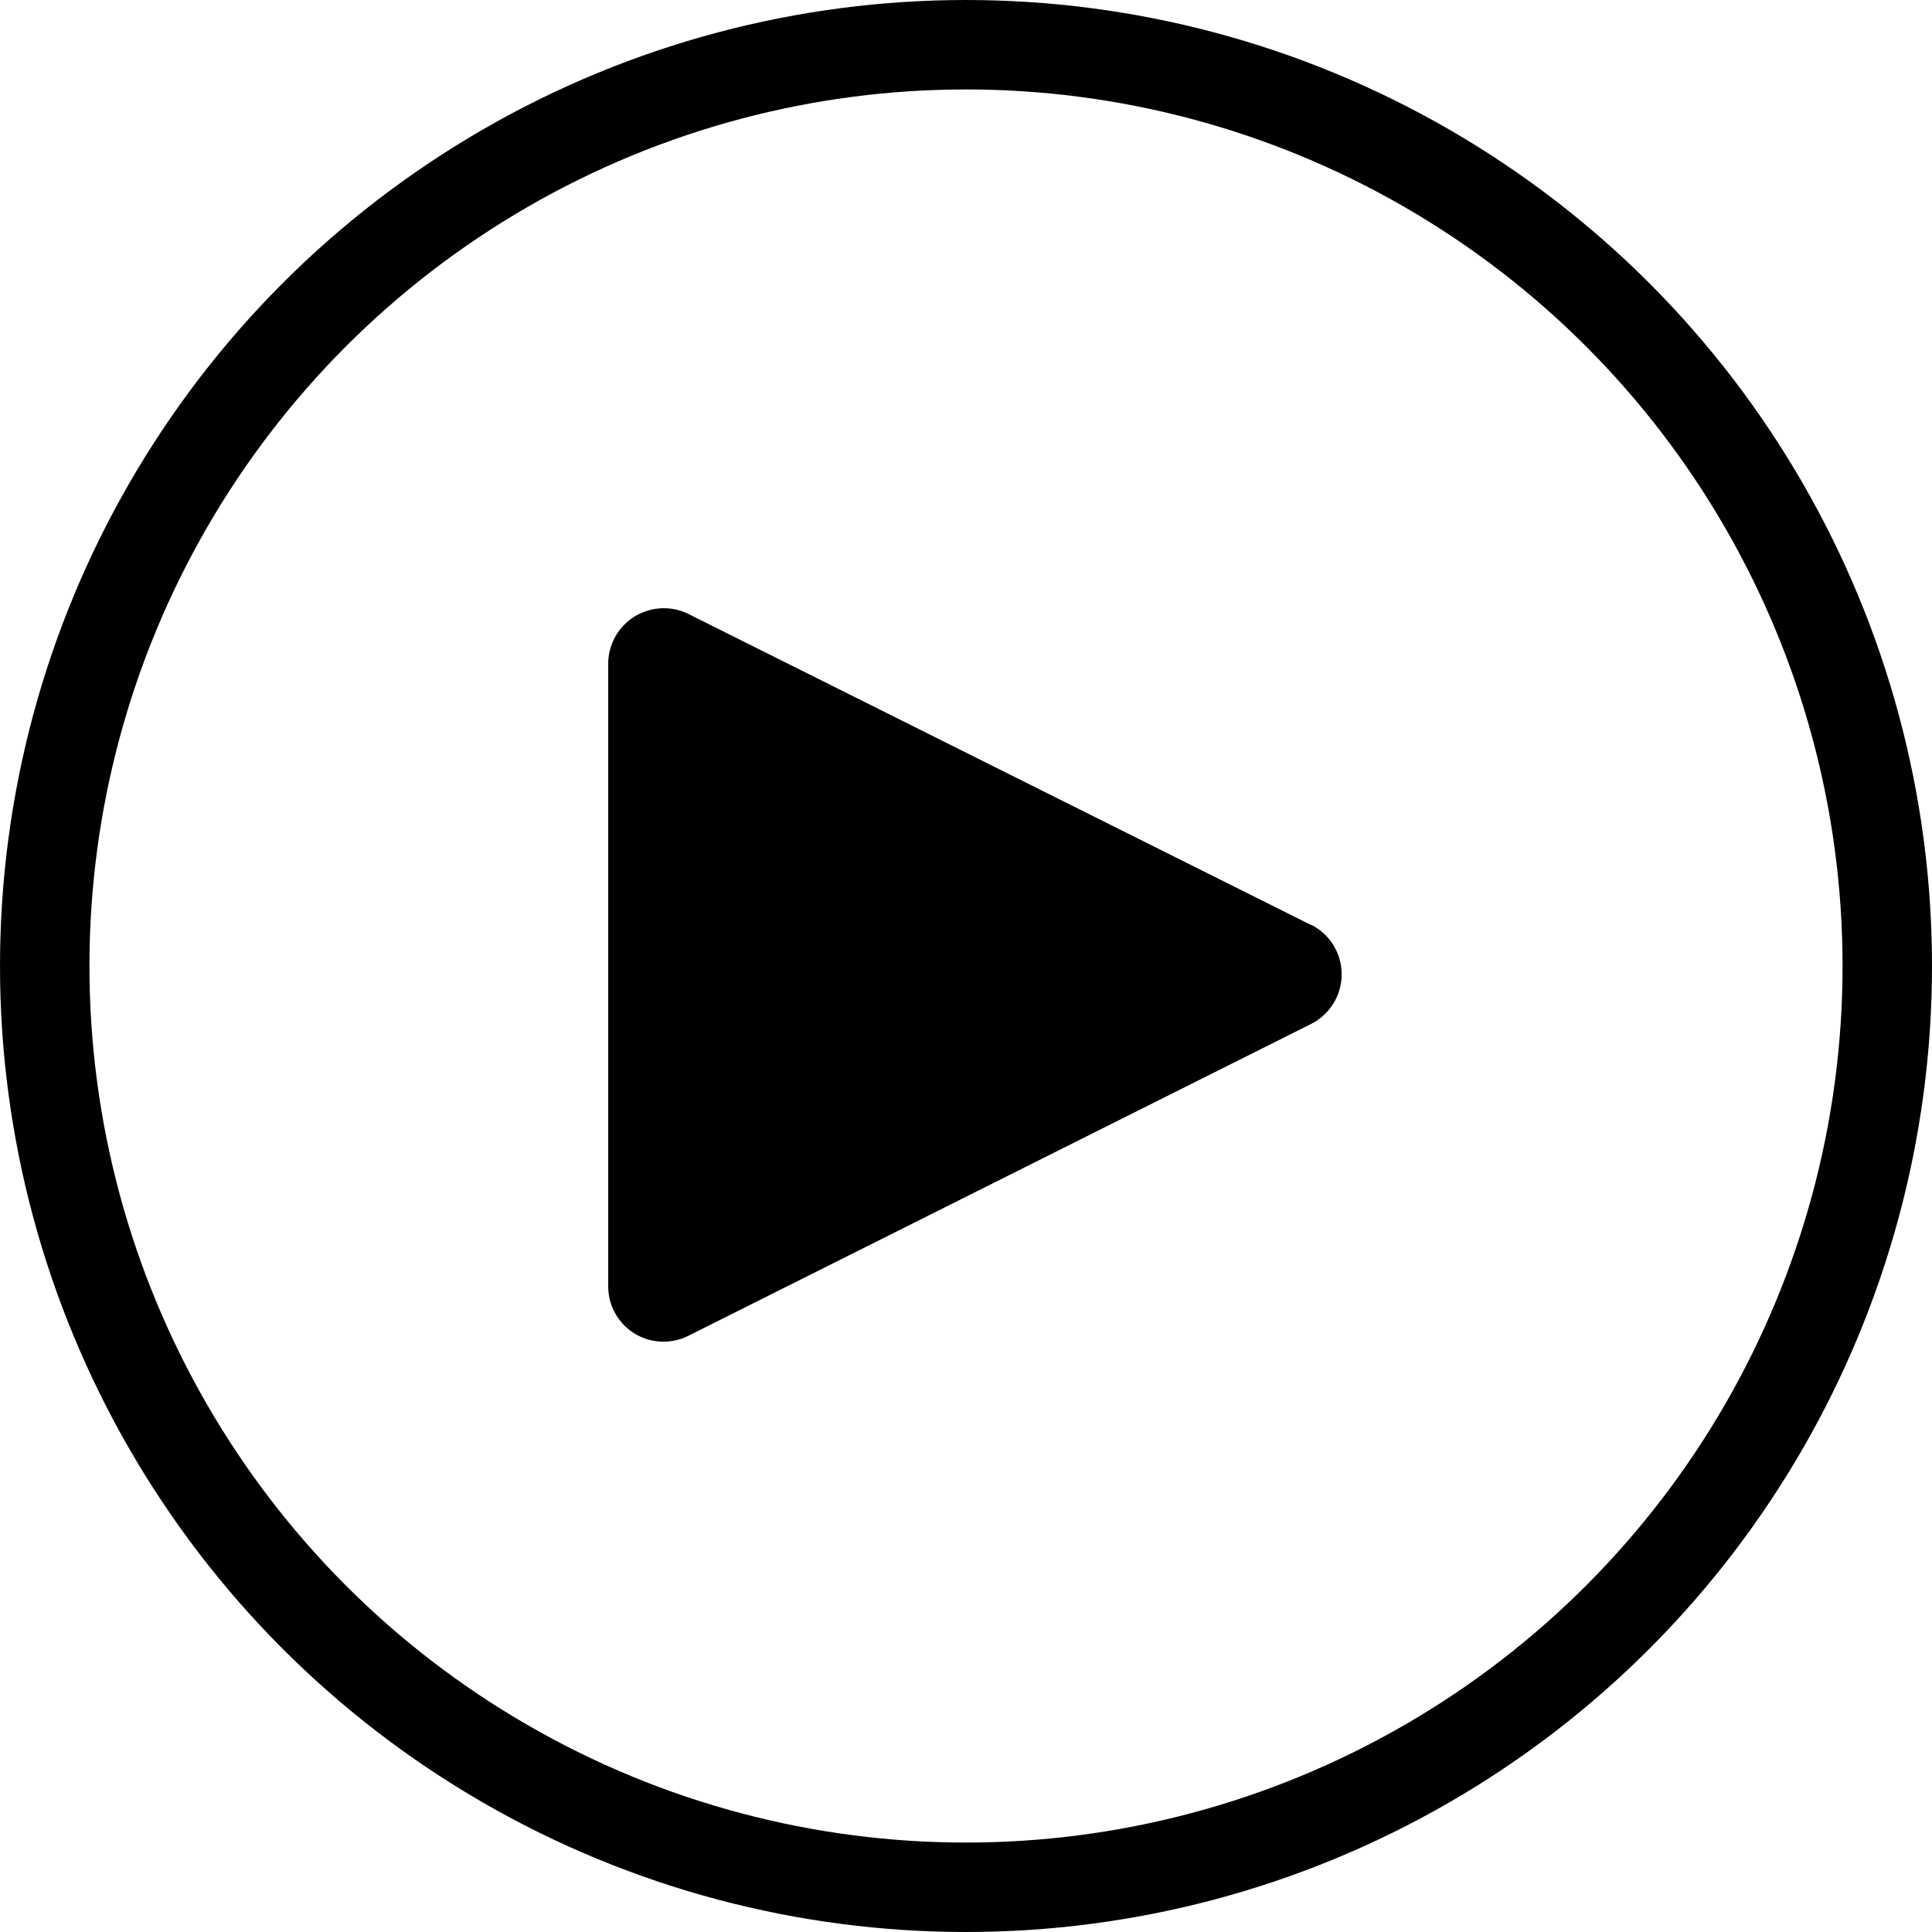 <svg viewBox="0 0 108 108" fill="none" xmlns="http://www.w3.org/2000/svg"><g clip-path="url(#a)"><path d="m73.286 51.706-34.87-17.418a3.113 3.113 0 0 0-4.018 1.298A3.11 3.11 0 0 0 34 37.063v34.821a3.088 3.088 0 0 0 2.972 3.114c.532.02 1.06-.096 1.533-.339l34.781-17.418a3.107 3.107 0 0 0 1.251-4.406 3.108 3.108 0 0 0-1.251-1.144v.015Z" fill="#000"/></g><circle cx="54" cy="54" r="51.5" stroke="#000" stroke-width="5"/><defs><clipPath id="a"><path fill="#000" transform="translate(34 34)" d="M0 0h41v41H0z"/></clipPath></defs></svg>
